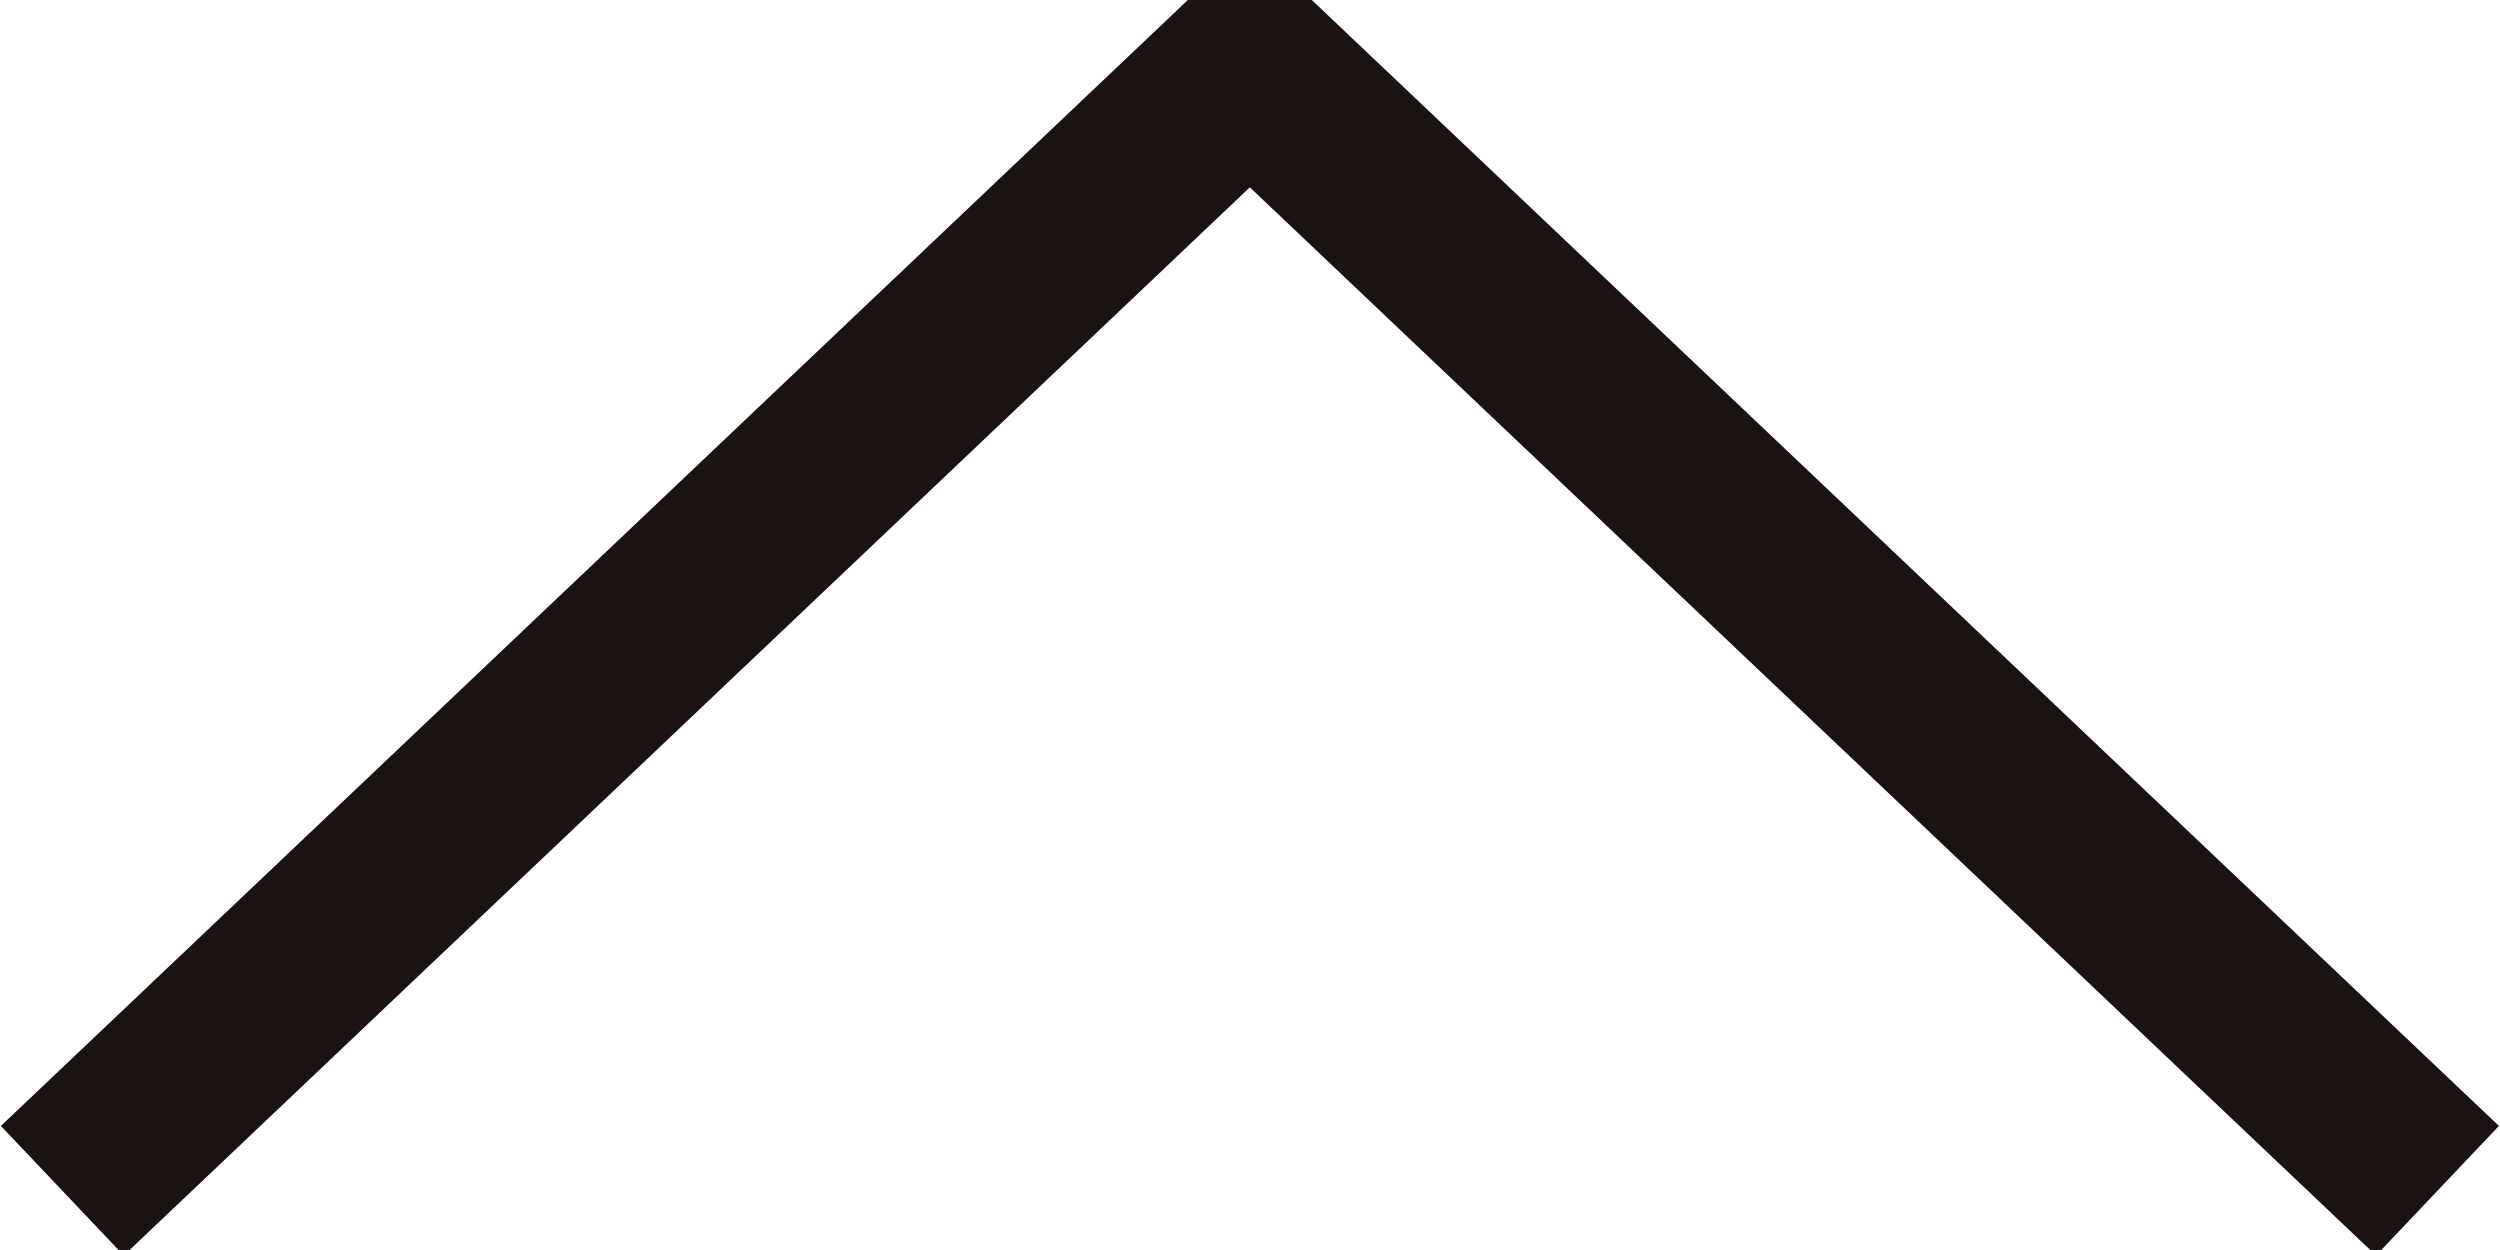 <svg xmlns="http://www.w3.org/2000/svg" xmlns:xlink="http://www.w3.org/1999/xlink" width="14" height="7" viewBox="0 0 14 7">
  <defs>
    <clipPath id="clip-path">
      <rect id="長方形_312" data-name="長方形 312" width="14" height="7" fill="none"/>
    </clipPath>
  </defs>
  <g id="グループ_1104" data-name="グループ 1104" transform="translate(14 7) rotate(180)">
    <g id="グループ_446" data-name="グループ 446" clip-path="url(#clip-path)">
      <path id="パス_4077" data-name="パス 4077" d="M13.655.354,7.12,6.553h-.23L.354.354" transform="translate(-0.004 -0.022)" fill="none" stroke="#1a1311" stroke-miterlimit="10" stroke-width="1"/>
    </g>
  </g>
</svg>

